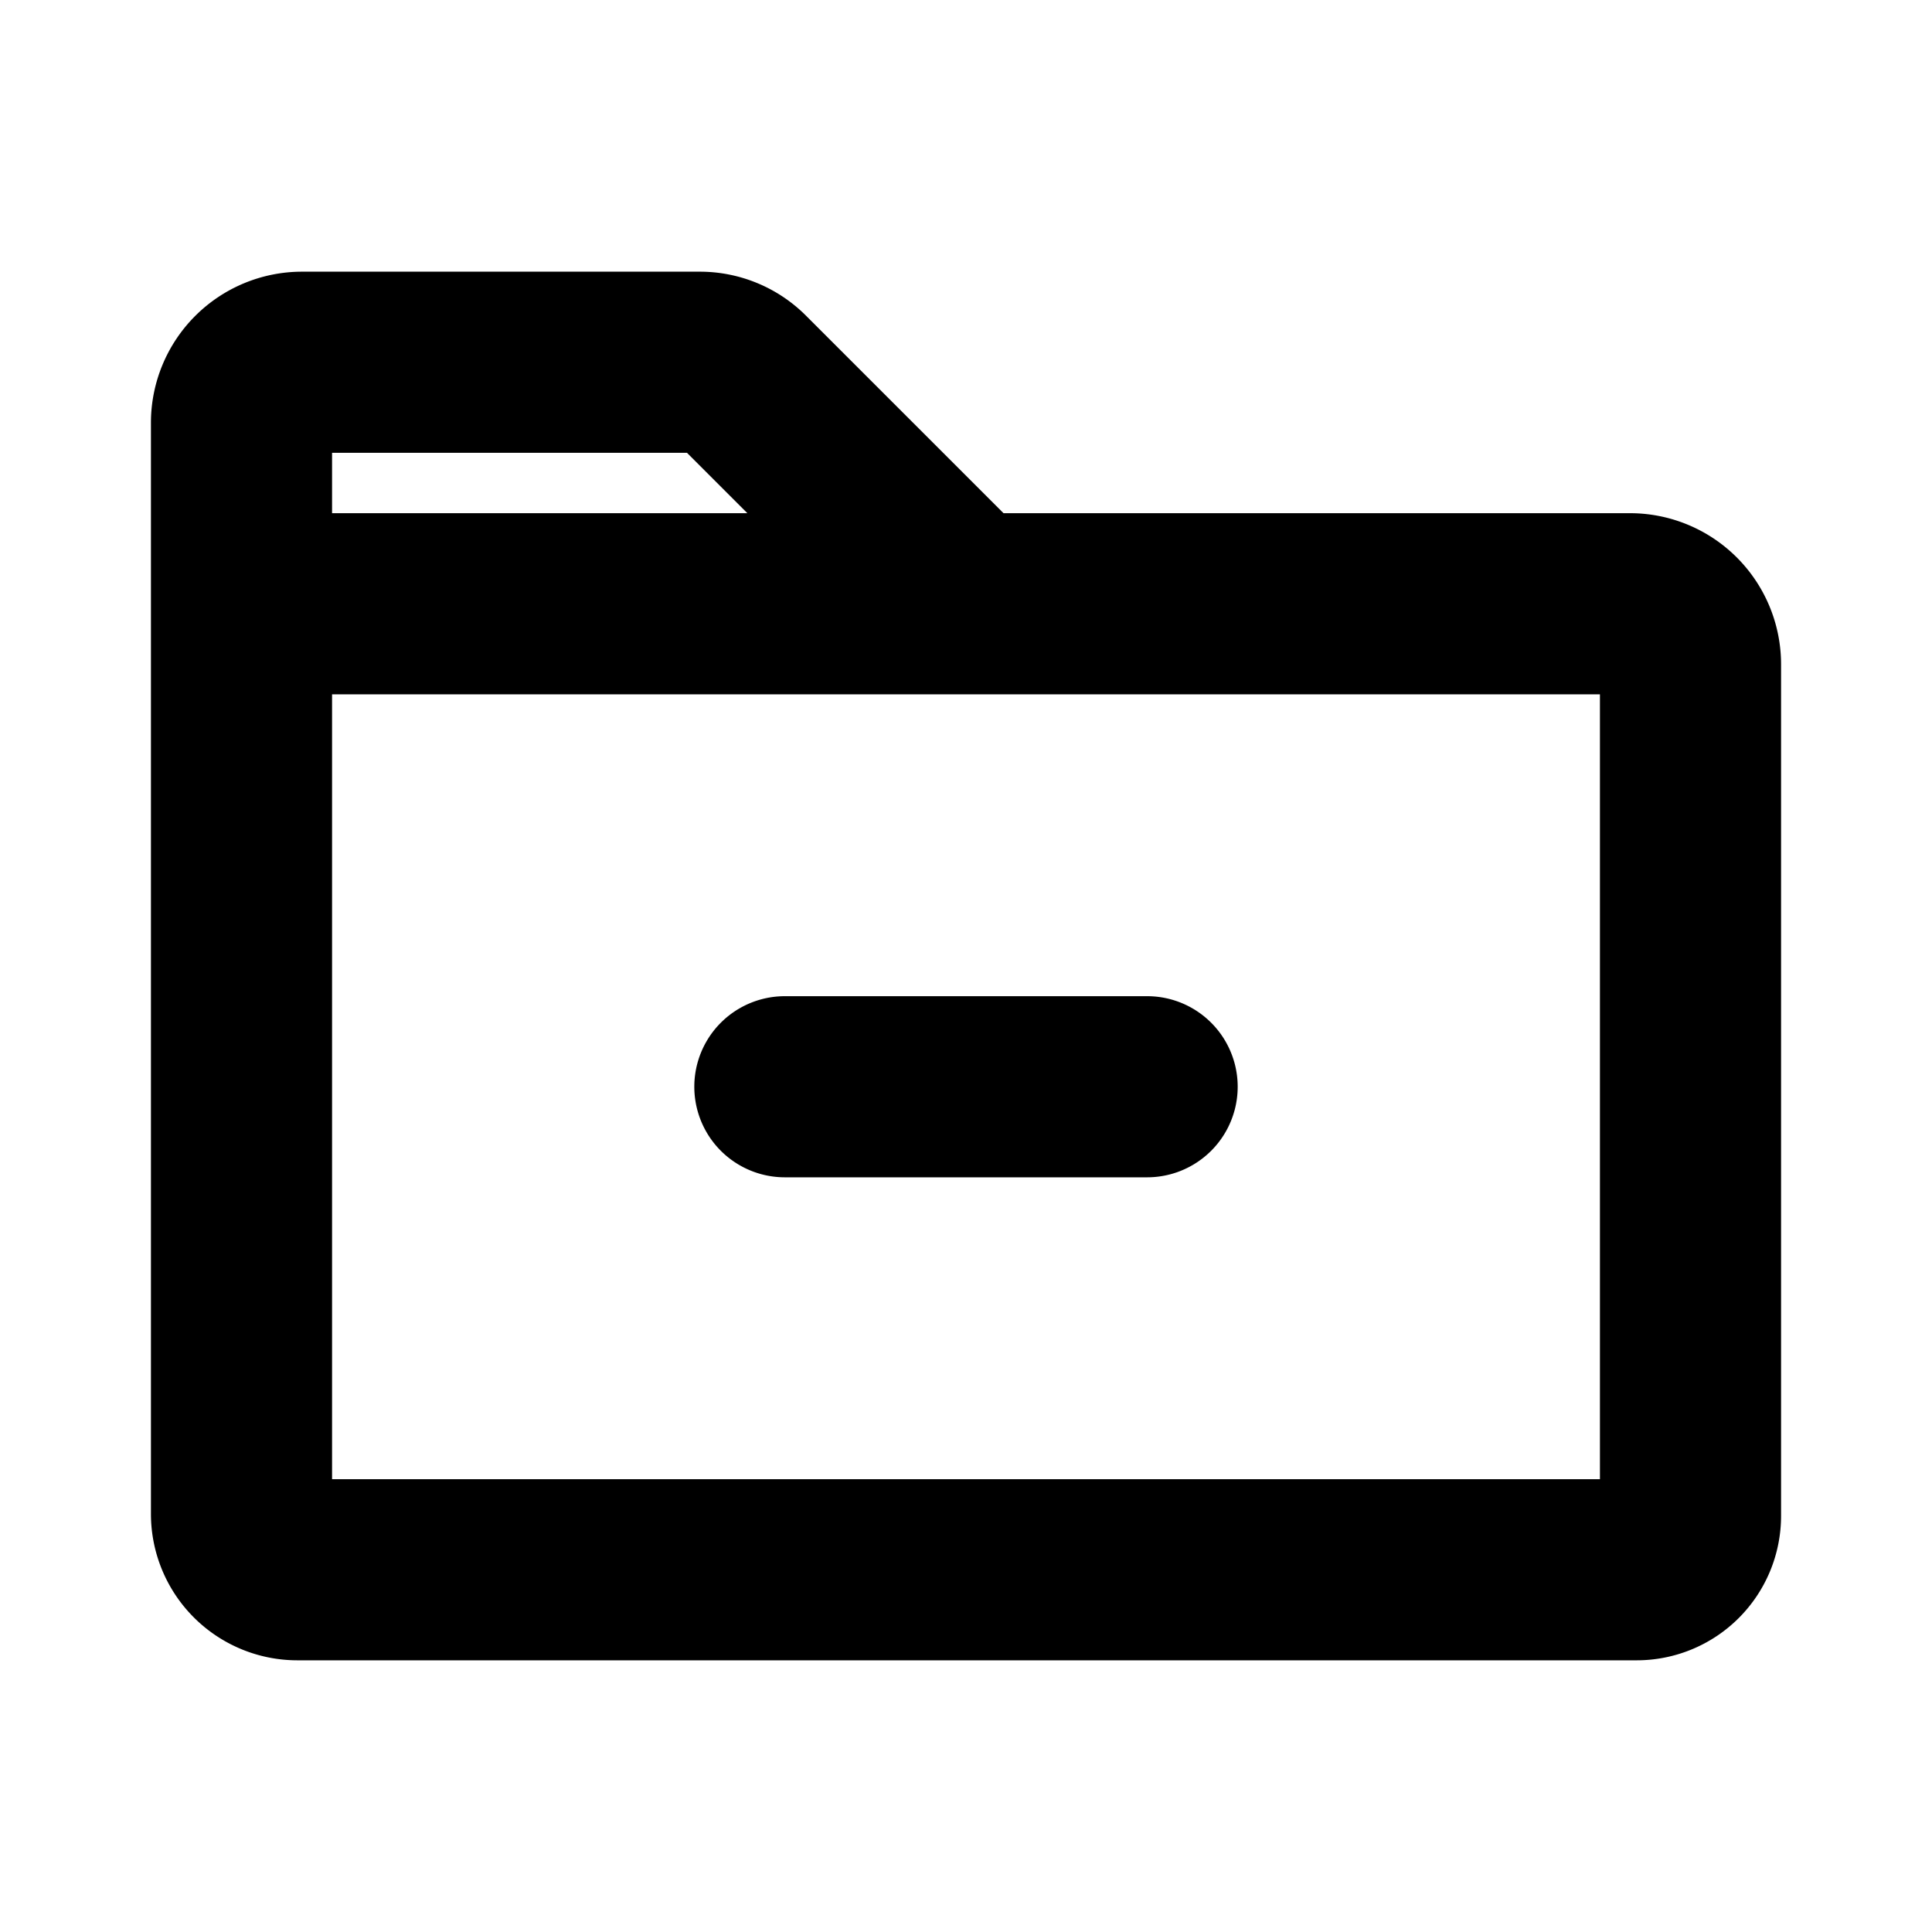<svg id="Flat" xmlns="http://www.w3.org/2000/svg" viewBox="0 0 256 256">
  <path d="M216,68H132.971L106.829,41.858A19.871,19.871,0,0,0,92.687,36H40A20.023,20.023,0,0,0,20,56V200.615A19.407,19.407,0,0,0,39.385,220h177.504A19.133,19.133,0,0,0,236,200.889V88A20.023,20.023,0,0,0,216,68ZM91.029,60l8,8H44V60ZM212,196H44V92H212ZM104,132h48a12,12,0,0,1,0,24H104a12,12,0,0,1,0-24Z"/>
</svg>
